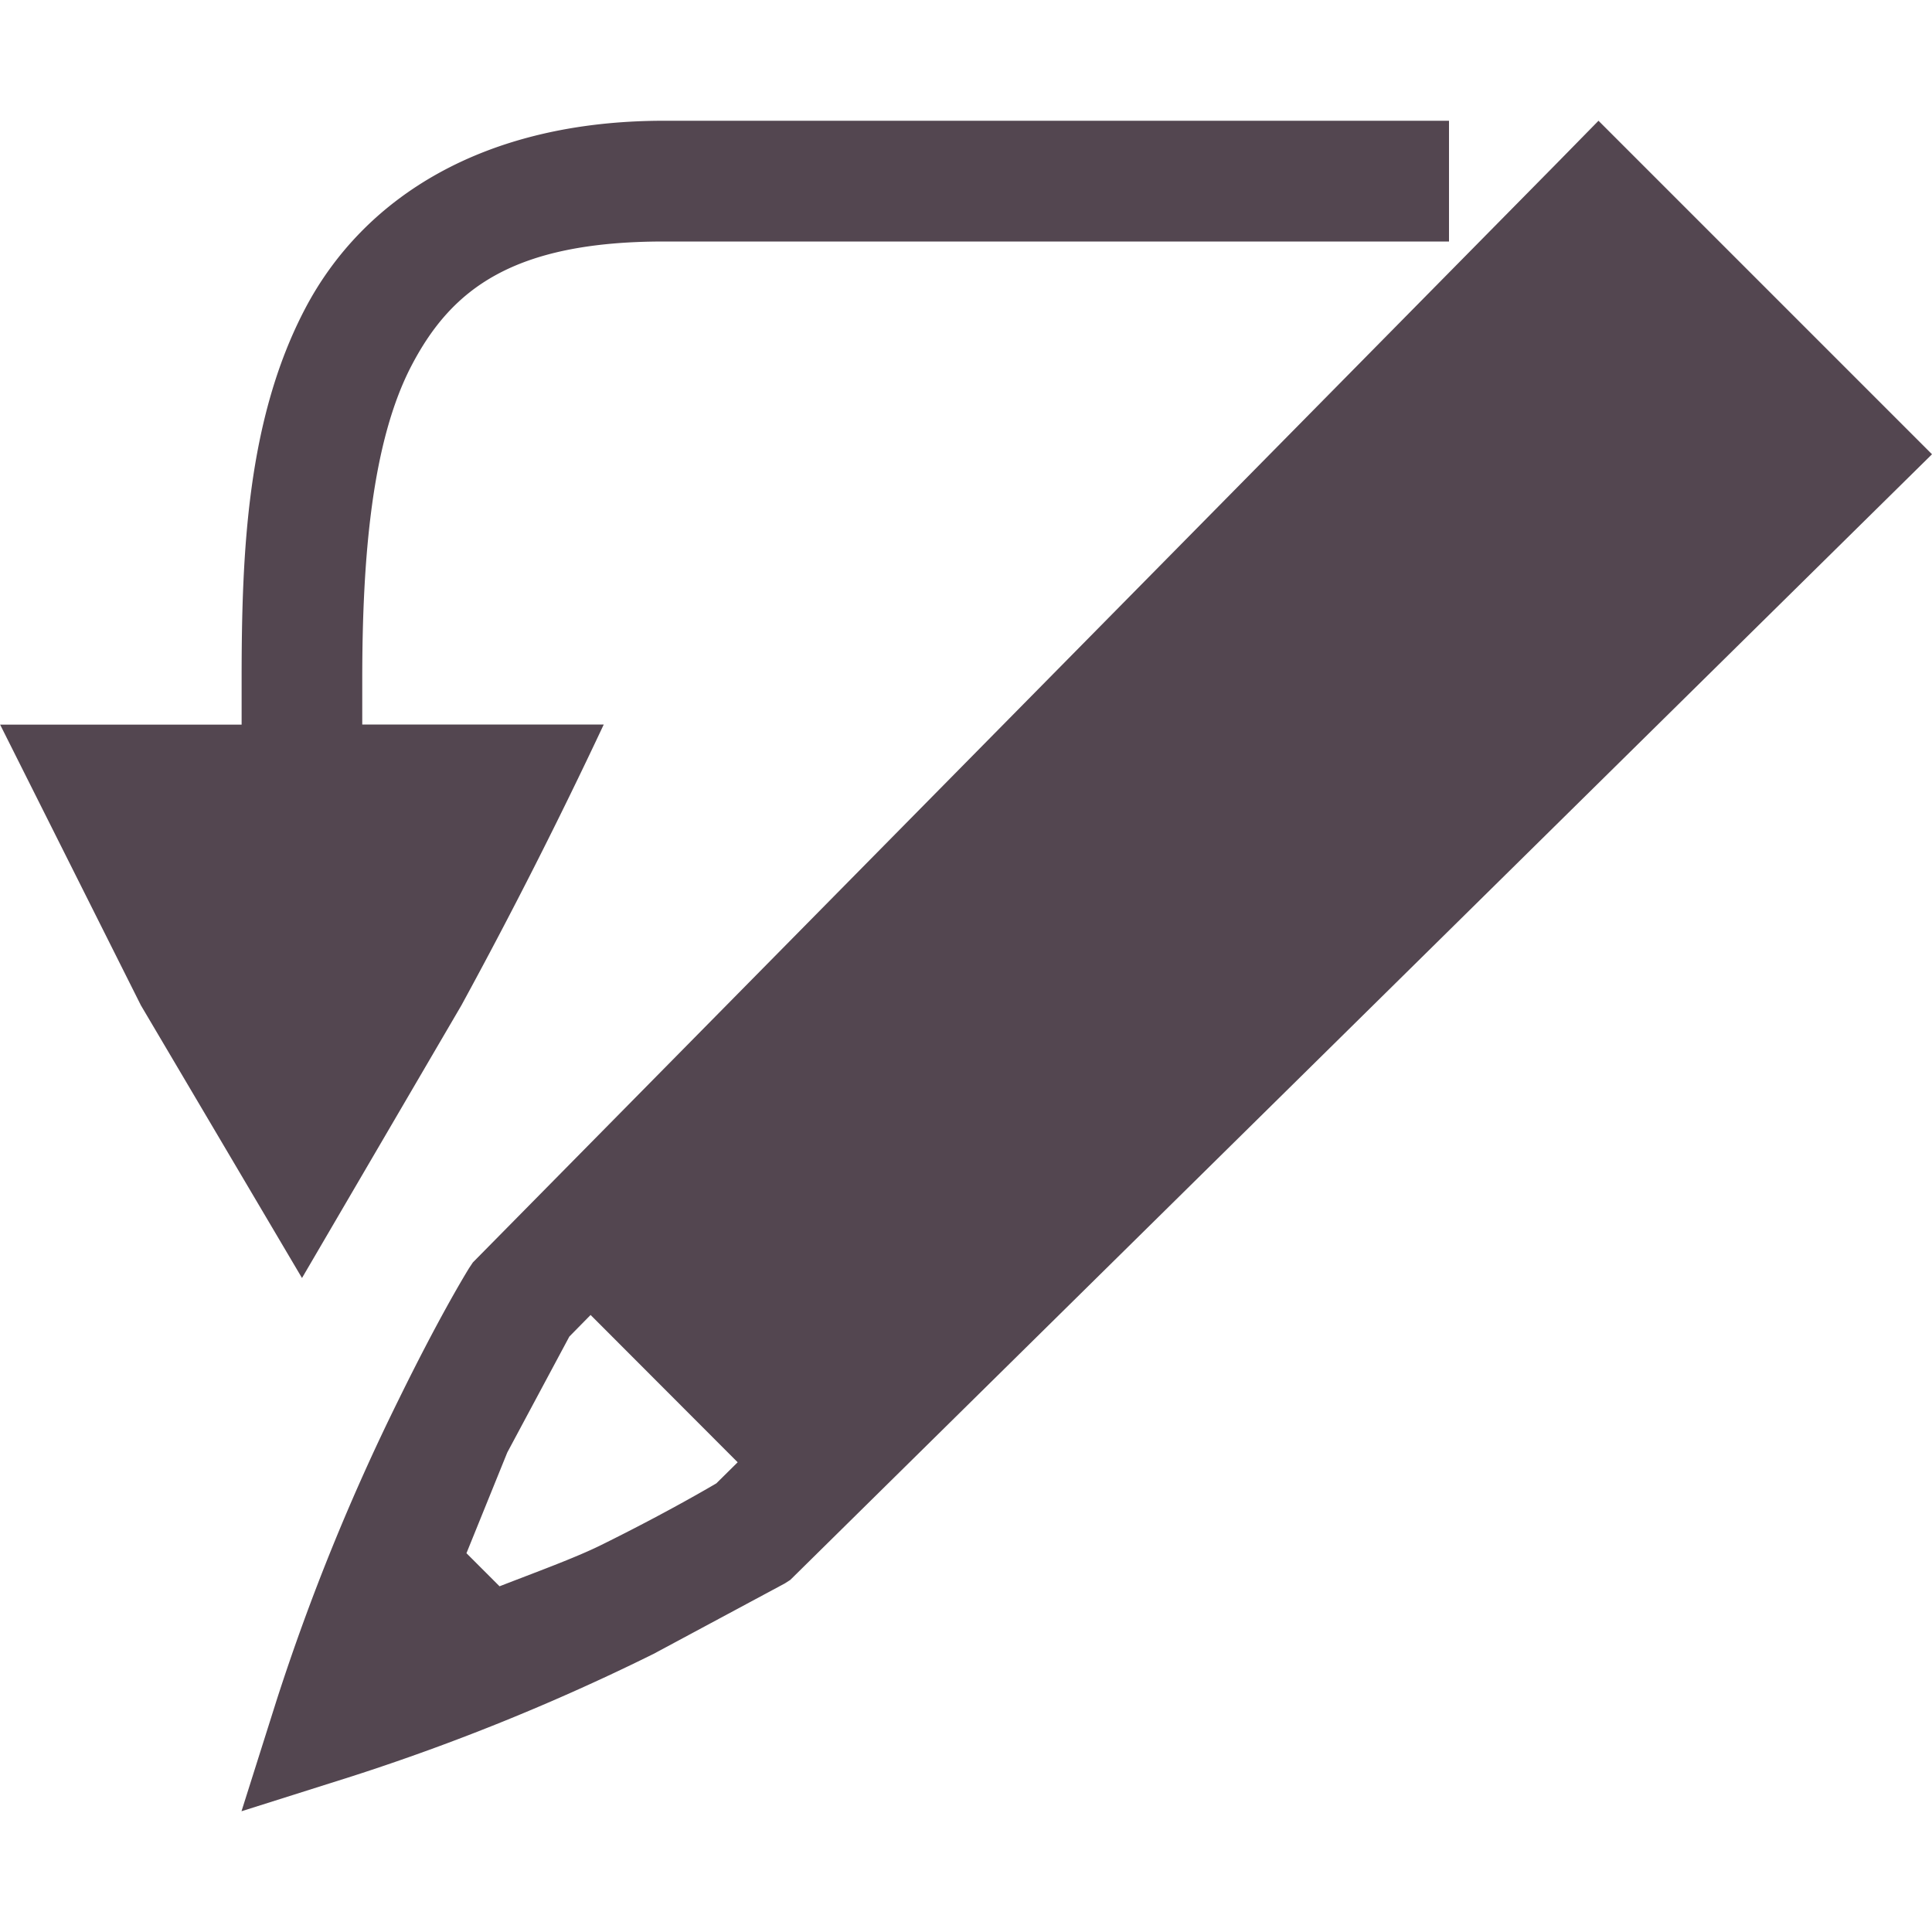 <svg xmlns="http://www.w3.org/2000/svg" height="16" width="16" fill="#534650" xmlns:v="https://vecta.io/nano"><path d="M13.238 1l-.353.36-8.969 9.095-.03.045c-.061.099-.27.45-.583 1.088a18.25 18.25 0 0 0-1.012 2.492L2 15l.92-.291a18.163 18.163 0 0 0 2.492-1.012l1.088-.584.045-.029L16 3.762zm-8.347 9.89l1.218 1.22-.177.175c.007-.005-.379.227-.961.514-.214.105-.536.222-.834.338l-.274-.274.338-.834.514-.96z" letter-spacing="0" word-spacing="0"/><path d="M12 1H5.5C4 1 3.007 1.64 2.526 2.558s-.525 2.018-.525 3.07v.373h-2l1.166 2.325 1.334 2.258 1.32-2.258A43.07 43.07 0 0 0 5 6H3v-.37c0-1.013.079-1.975.41-2.606S4.25 2 5.5 2H12z"/></svg>